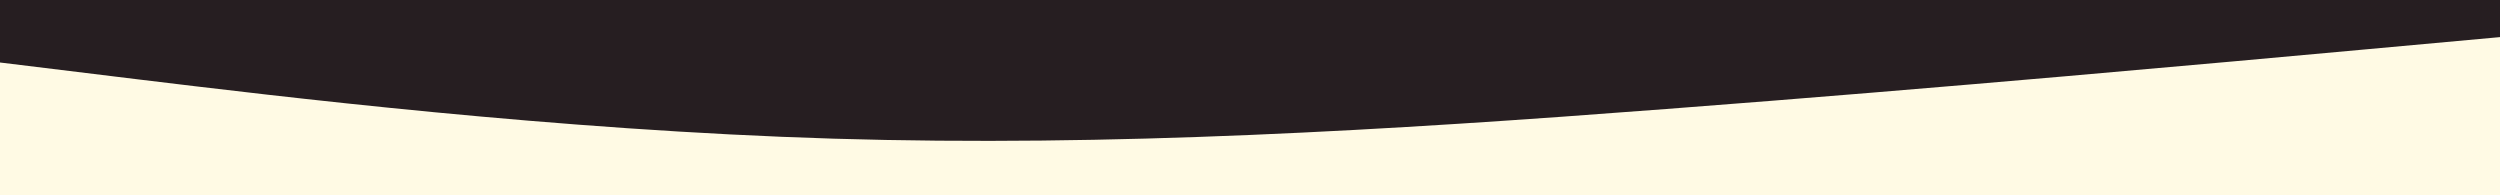 <svg id="visual" viewBox="0 0 1280 100" width="1280" height="100" xmlns="http://www.w3.org/2000/svg" xmlns:xlink="http://www.w3.org/1999/xlink" version="1.1"><rect x="0" y="0" width="1280" height="100" fill="#261E21"></rect><path d="M0 32L71.2 40.7C142.3 49.3 284.7 66.7 426.8 71C569 75.3 711 66.7 853.2 55.8C995.3 45 1137.7 32 1208.8 25.5L1280 19L1280 101L1208.8 101C1137.7 101 995.3 101 853.2 101C711 101 569 101 426.8 101C284.7 101 142.3 101 71.2 101L0 101Z" fill="#FFFAE4" stroke-linecap="round" stroke-linejoin="miter"></path></svg>